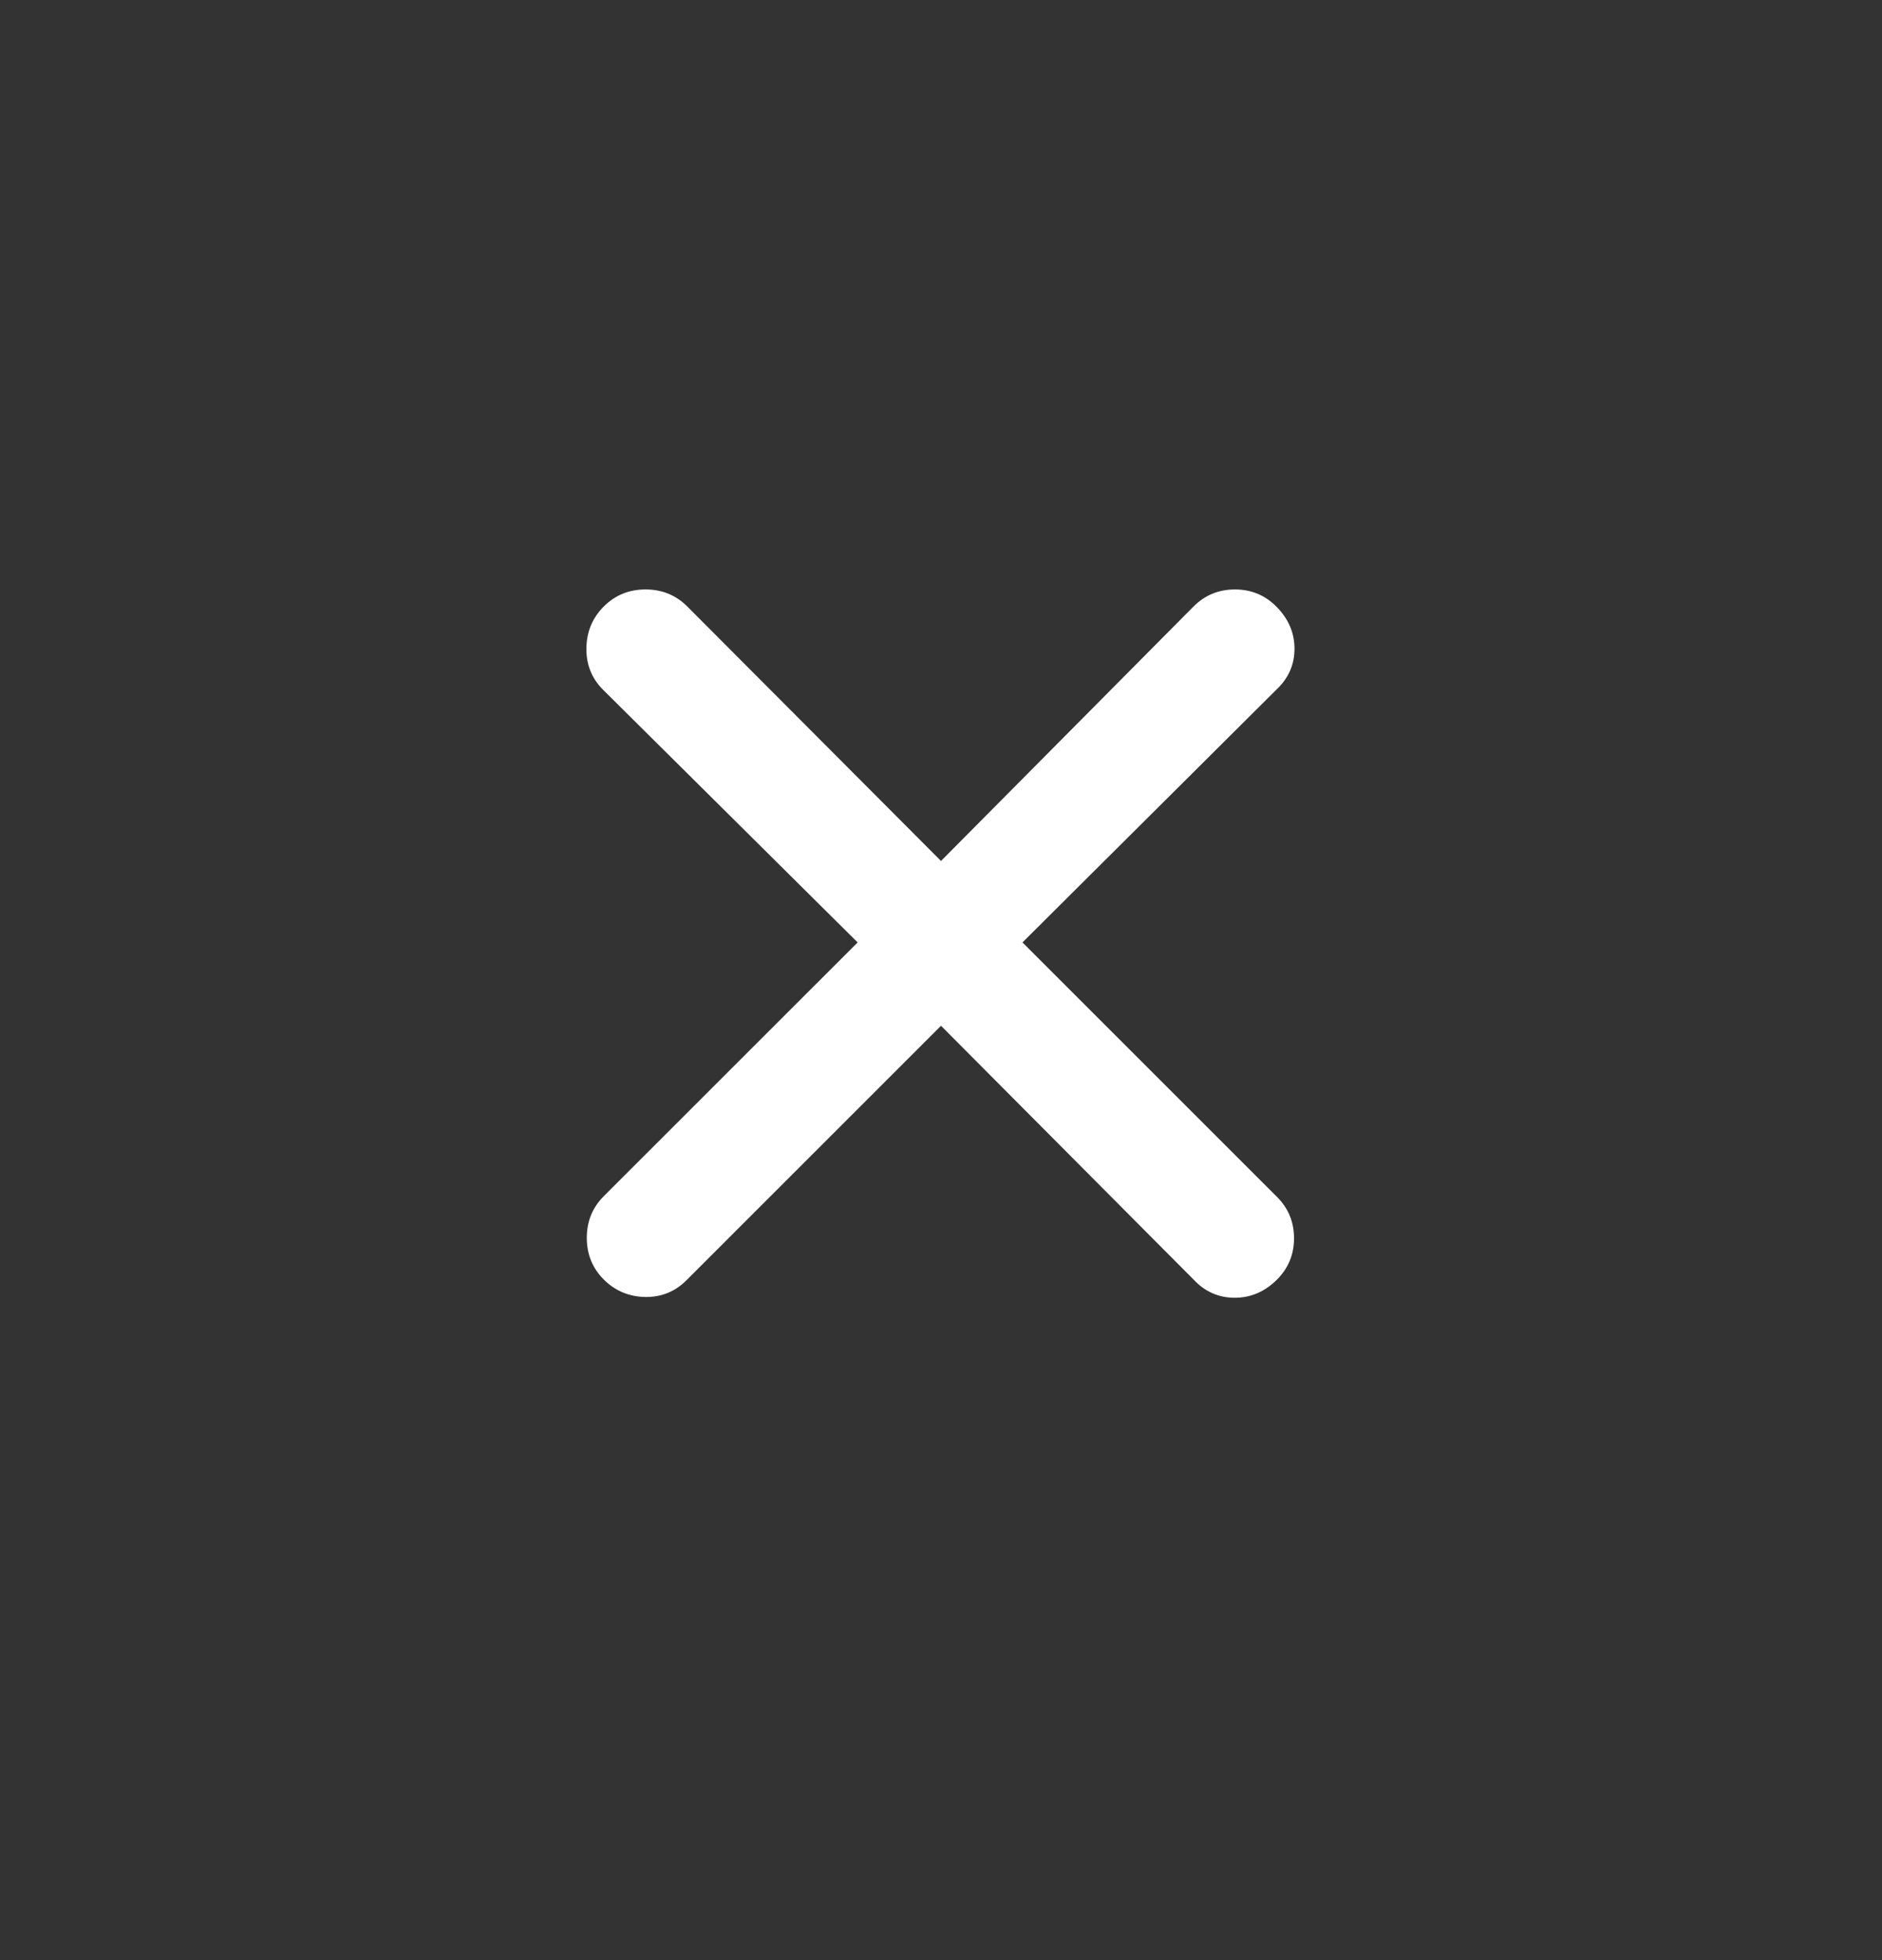 <svg width="24" height="25" viewBox="0 0 24 25" fill="none" xmlns="http://www.w3.org/2000/svg">
<rect x="0" y="0" width="24" height="25" fill="#333333" stroke="none"/>
<g id="close_small">
<mask id="mask0_2088_8147" style="mask-type:alpha" maskUnits="userSpaceOnUse" x="0" y="0" width="24" height="25">
<rect id="Bounding box" y="0.02" width="24" height="24" fill="#D9D9D9"/>
</mask>
<g mask="url(#mask0_2088_8147)">
<path id="close_small_2" d="M12 13.083L8.754 16.329C8.609 16.474 8.434 16.545 8.227 16.542C8.021 16.538 7.845 16.464 7.7 16.32C7.555 16.175 7.483 15.997 7.483 15.788C7.483 15.578 7.555 15.401 7.7 15.256L10.937 12.02L7.691 8.798C7.546 8.653 7.475 8.476 7.478 8.267C7.481 8.057 7.555 7.88 7.7 7.735C7.845 7.59 8.022 7.518 8.232 7.518C8.442 7.518 8.619 7.59 8.764 7.735L12 10.981L15.221 7.735C15.366 7.59 15.542 7.518 15.748 7.518C15.955 7.518 16.13 7.59 16.275 7.735C16.43 7.89 16.508 8.07 16.508 8.274C16.508 8.479 16.43 8.653 16.275 8.798L13.039 12.02L16.285 15.266C16.43 15.411 16.502 15.586 16.502 15.793C16.502 15.999 16.43 16.175 16.285 16.32C16.13 16.475 15.95 16.552 15.745 16.552C15.541 16.552 15.366 16.475 15.221 16.32L12 13.083Z" fill="white"/>
</g>
</g>
</svg>
